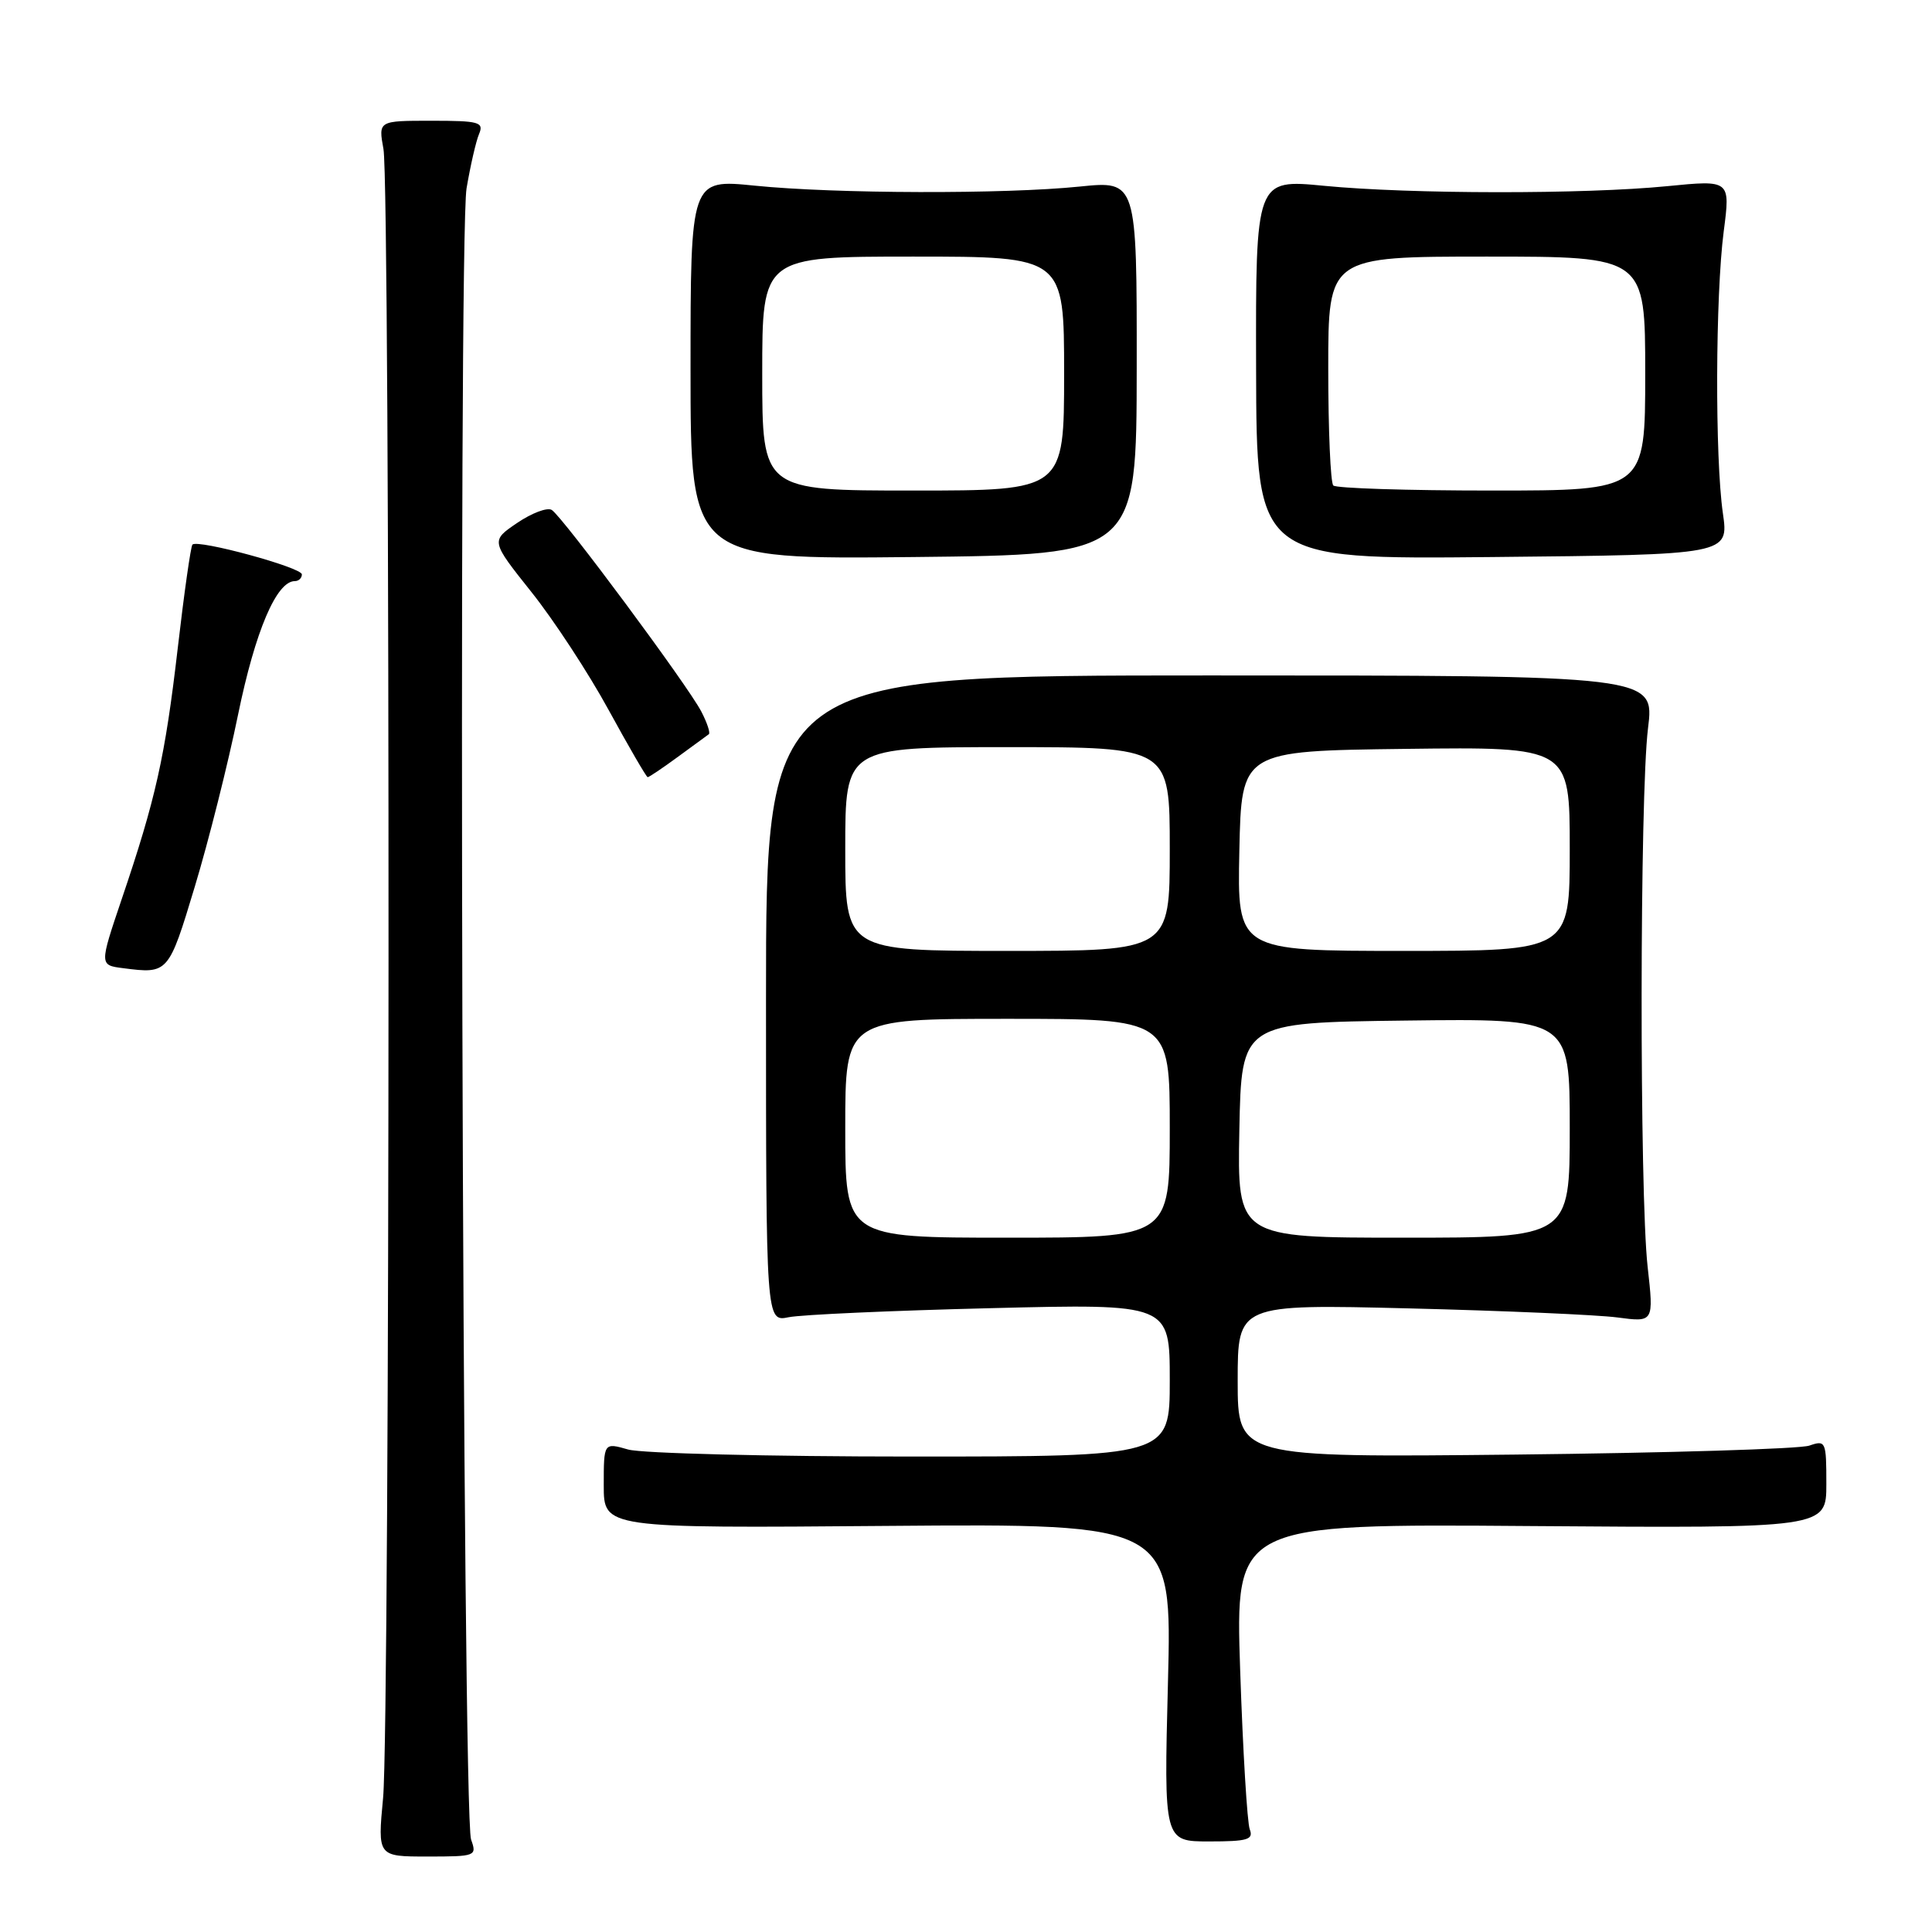 <?xml version="1.0" encoding="UTF-8" standalone="no"?>
<!DOCTYPE svg PUBLIC "-//W3C//DTD SVG 1.1//EN" "http://www.w3.org/Graphics/SVG/1.1/DTD/svg11.dtd" >
<svg xmlns="http://www.w3.org/2000/svg" xmlns:xlink="http://www.w3.org/1999/xlink" version="1.1" viewBox="0 0 256 256">
 <g >
 <path fill="currentColor"
d=" M 62.42 243.75 C 61.27 240.56 60.70 31.66 61.82 24.96 C 62.33 21.96 63.07 18.71 63.48 17.75 C 64.14 16.18 63.49 16.00 57.17 16.00 C 50.13 16.00 50.13 16.00 50.81 19.75 C 51.74 24.81 51.69 228.46 50.76 238.25 C 50.03 246.00 50.03 246.00 56.63 246.00 C 63.05 246.00 63.21 245.94 62.42 243.75 Z  M 165.60 242.40 C 165.26 241.51 164.69 232.04 164.33 221.35 C 163.68 201.91 163.68 201.91 202.84 202.21 C 242.00 202.50 242.00 202.50 242.00 196.63 C 242.00 190.98 241.92 190.80 239.75 191.55 C 238.51 191.99 220.96 192.52 200.75 192.74 C 164.00 193.13 164.00 193.13 164.00 182.97 C 164.00 172.81 164.00 172.81 186.75 173.37 C 199.26 173.68 211.67 174.22 214.32 174.57 C 219.14 175.21 219.14 175.21 218.32 167.86 C 217.23 158.09 217.27 105.37 218.37 96.50 C 219.24 89.50 219.24 89.50 160.37 89.50 C 101.50 89.50 101.50 89.50 101.50 132.33 C 101.50 175.15 101.50 175.15 104.50 174.54 C 106.15 174.20 118.19 173.66 131.25 173.34 C 155.00 172.75 155.00 172.75 155.00 182.88 C 155.00 193.00 155.00 193.00 120.74 193.00 C 101.90 193.00 85.03 192.58 83.24 192.07 C 80.00 191.14 80.00 191.14 80.00 196.82 C 80.00 202.50 80.00 202.50 117.65 202.19 C 155.30 201.89 155.30 201.89 154.76 222.94 C 154.22 244.00 154.22 244.00 160.22 244.00 C 165.31 244.00 166.12 243.76 165.60 242.40 Z  M 25.81 117.49 C 27.64 111.44 30.22 101.18 31.55 94.67 C 33.82 83.63 36.63 77.00 39.07 77.00 C 39.58 77.00 40.00 76.60 40.00 76.11 C 40.00 75.19 26.22 71.44 25.50 72.16 C 25.28 72.38 24.40 78.56 23.55 85.90 C 21.87 100.34 20.64 105.85 16.11 119.19 C 13.17 127.89 13.17 127.89 16.33 128.29 C 22.29 129.06 22.34 129.00 25.81 117.49 Z  M 89.82 100.29 C 91.84 98.80 93.69 97.45 93.92 97.29 C 94.15 97.13 93.70 95.77 92.92 94.27 C 91.11 90.79 74.53 68.45 73.11 67.57 C 72.52 67.20 70.46 67.98 68.53 69.29 C 65.02 71.67 65.02 71.67 70.41 78.44 C 73.38 82.16 77.99 89.20 80.65 94.08 C 83.32 98.96 85.64 102.96 85.82 102.98 C 85.99 102.99 87.79 101.78 89.82 100.29 Z  M 150.62 48.72 C 150.64 23.95 150.64 23.95 143.07 24.72 C 133.11 25.74 110.67 25.68 100.00 24.60 C 91.50 23.74 91.50 23.74 91.50 48.93 C 91.50 74.12 91.50 74.12 121.05 73.81 C 150.60 73.50 150.60 73.50 150.62 48.72 Z  M 228.29 68.00 C 227.23 60.64 227.30 39.16 228.40 30.67 C 229.29 23.84 229.29 23.84 220.90 24.67 C 209.96 25.75 186.91 25.73 175.44 24.62 C 166.38 23.74 166.38 23.74 166.44 48.93 C 166.50 74.12 166.50 74.12 197.79 73.81 C 229.08 73.50 229.08 73.50 228.29 68.00 Z  M 112.00 149.50 C 112.00 135.00 112.00 135.00 133.50 135.00 C 155.00 135.00 155.00 135.00 155.00 149.50 C 155.00 164.00 155.00 164.00 133.50 164.00 C 112.00 164.00 112.00 164.00 112.00 149.50 Z  M 164.22 149.75 C 164.50 135.50 164.50 135.50 186.25 135.23 C 208.00 134.96 208.00 134.96 208.00 149.48 C 208.00 164.00 208.00 164.00 185.97 164.00 C 163.95 164.00 163.95 164.00 164.22 149.75 Z  M 112.00 112.50 C 112.00 99.00 112.00 99.00 133.50 99.00 C 155.00 99.00 155.00 99.00 155.00 112.50 C 155.00 126.00 155.00 126.00 133.50 126.00 C 112.00 126.00 112.00 126.00 112.00 112.50 Z  M 164.22 112.75 C 164.50 99.50 164.50 99.50 186.25 99.23 C 208.00 98.96 208.00 98.96 208.00 112.48 C 208.00 126.00 208.00 126.00 185.97 126.00 C 163.94 126.00 163.94 126.00 164.22 112.75 Z  M 101.00 49.50 C 101.00 34.00 101.00 34.00 121.00 34.00 C 141.00 34.00 141.00 34.00 141.00 49.50 C 141.00 65.00 141.00 65.00 121.00 65.00 C 101.00 65.00 101.00 65.00 101.00 49.50 Z  M 176.67 64.33 C 176.30 63.97 176.00 56.99 176.00 48.83 C 176.00 34.00 176.00 34.00 197.00 34.00 C 218.00 34.00 218.00 34.00 218.00 49.50 C 218.00 65.00 218.00 65.00 197.67 65.00 C 186.48 65.00 177.03 64.70 176.67 64.33 Z "/>
</g>
</svg>